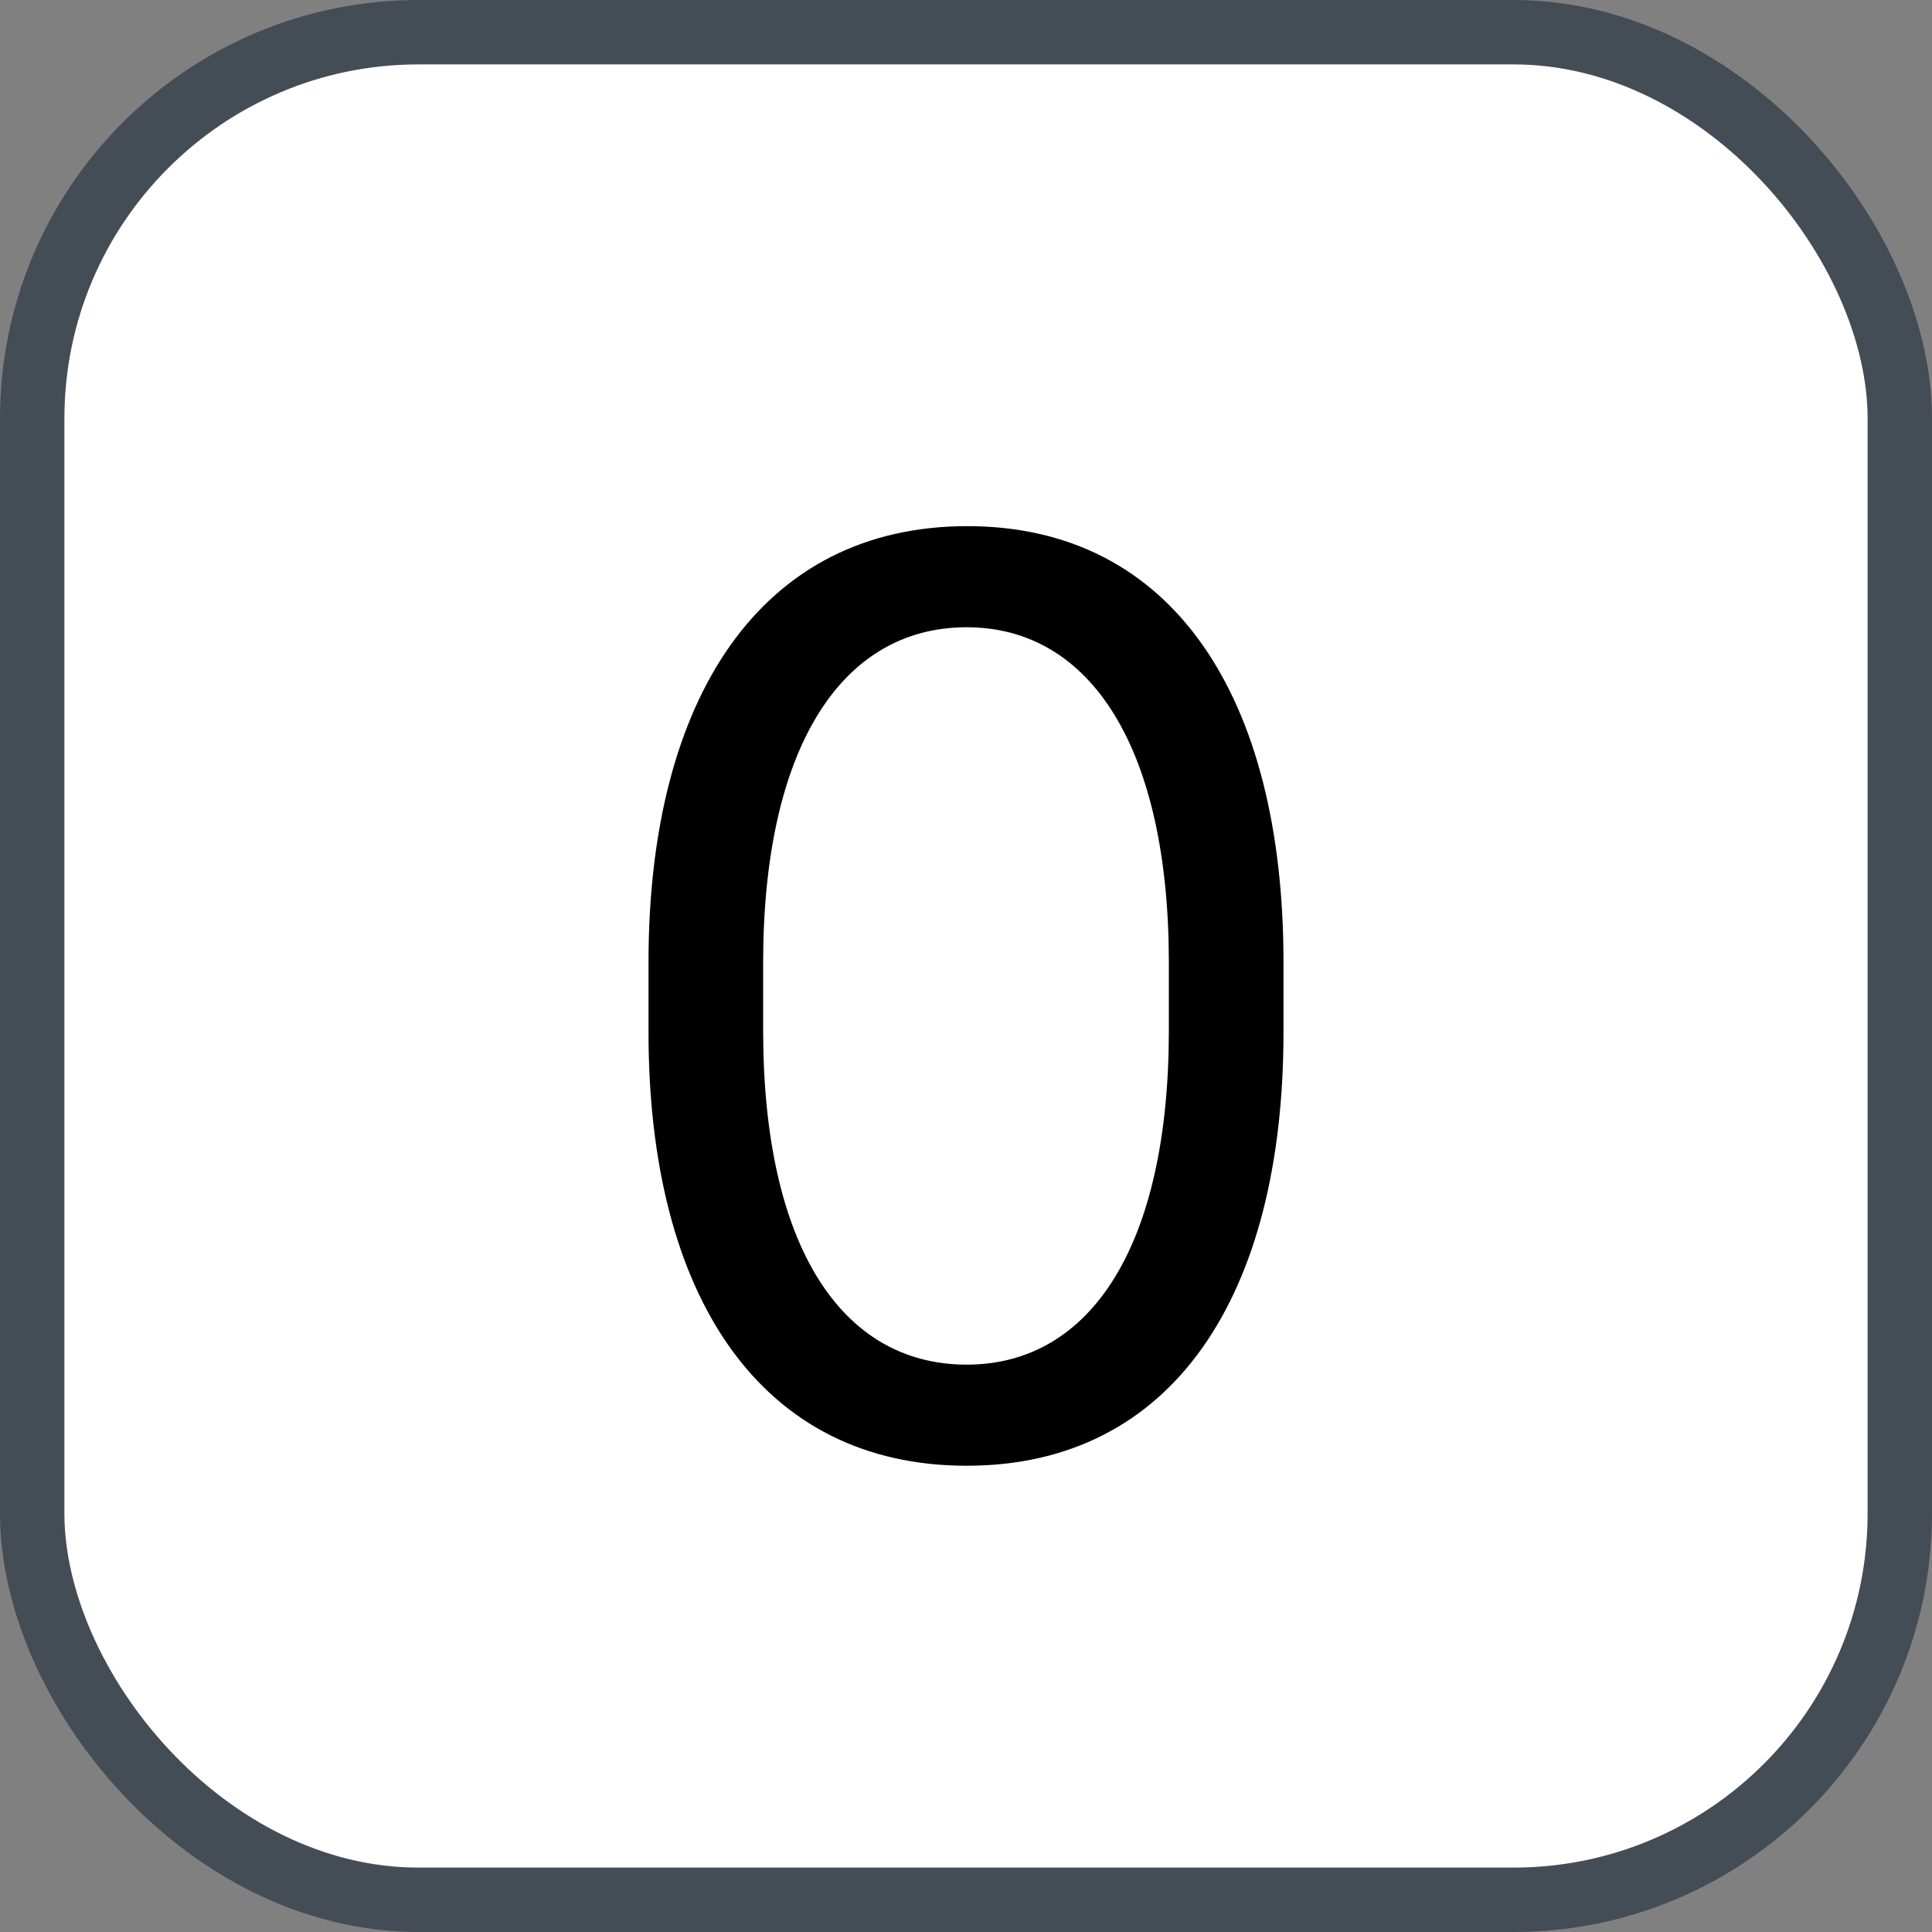 <svg xmlns="http://www.w3.org/2000/svg" version="1.1" xmlns:xlink="http://www.w3.org/1999/xlink" xmlns:svgjs="http://svgjs.com/svgjs" width="30" height="30"><rect width="100%" height="100%" fill="#808080" stroke="none"/><svg id="SvgjsSvg1002" style="overflow: hidden; top: -100%; left: -100%; position: absolute; opacity: 0;" width="2" height="0" focusable="false"><polyline id="SvgjsPolyline1003" points="0,0"></polyline><path id="SvgjsPath1004" d="M0 0 "></path></svg><defs id="SvgjsDefs1344"></defs><rect id="SvgjsRect1345" width="29" height="29" x="0.5" y="0.5" rx="6" ry="6" fill="#ffffff" stroke-opacity="1" stroke="#444c56" stroke-width="1"></rect><path id="SvgjsPath1346" d="M10.07 16.03C10.07 20.14 11.82 22.76 15.01 22.76C18.21 22.76 19.93 20.12 19.93 16.03L19.93 14.94C19.93 10.81 18.20 8.17 15.02 8.17C11.83 8.17 10.07 10.82 10.07 14.94ZM11.85 14.95C11.85 11.64 13.05 9.74 15.01 9.74C16.95 9.74 18.15 11.64 18.15 14.95L18.15 16.00C18.15 19.32 16.95 21.19 15.01 21.19C13.05 21.19 11.85 19.32 11.85 16.00Z" fill="#000000"></path></svg>